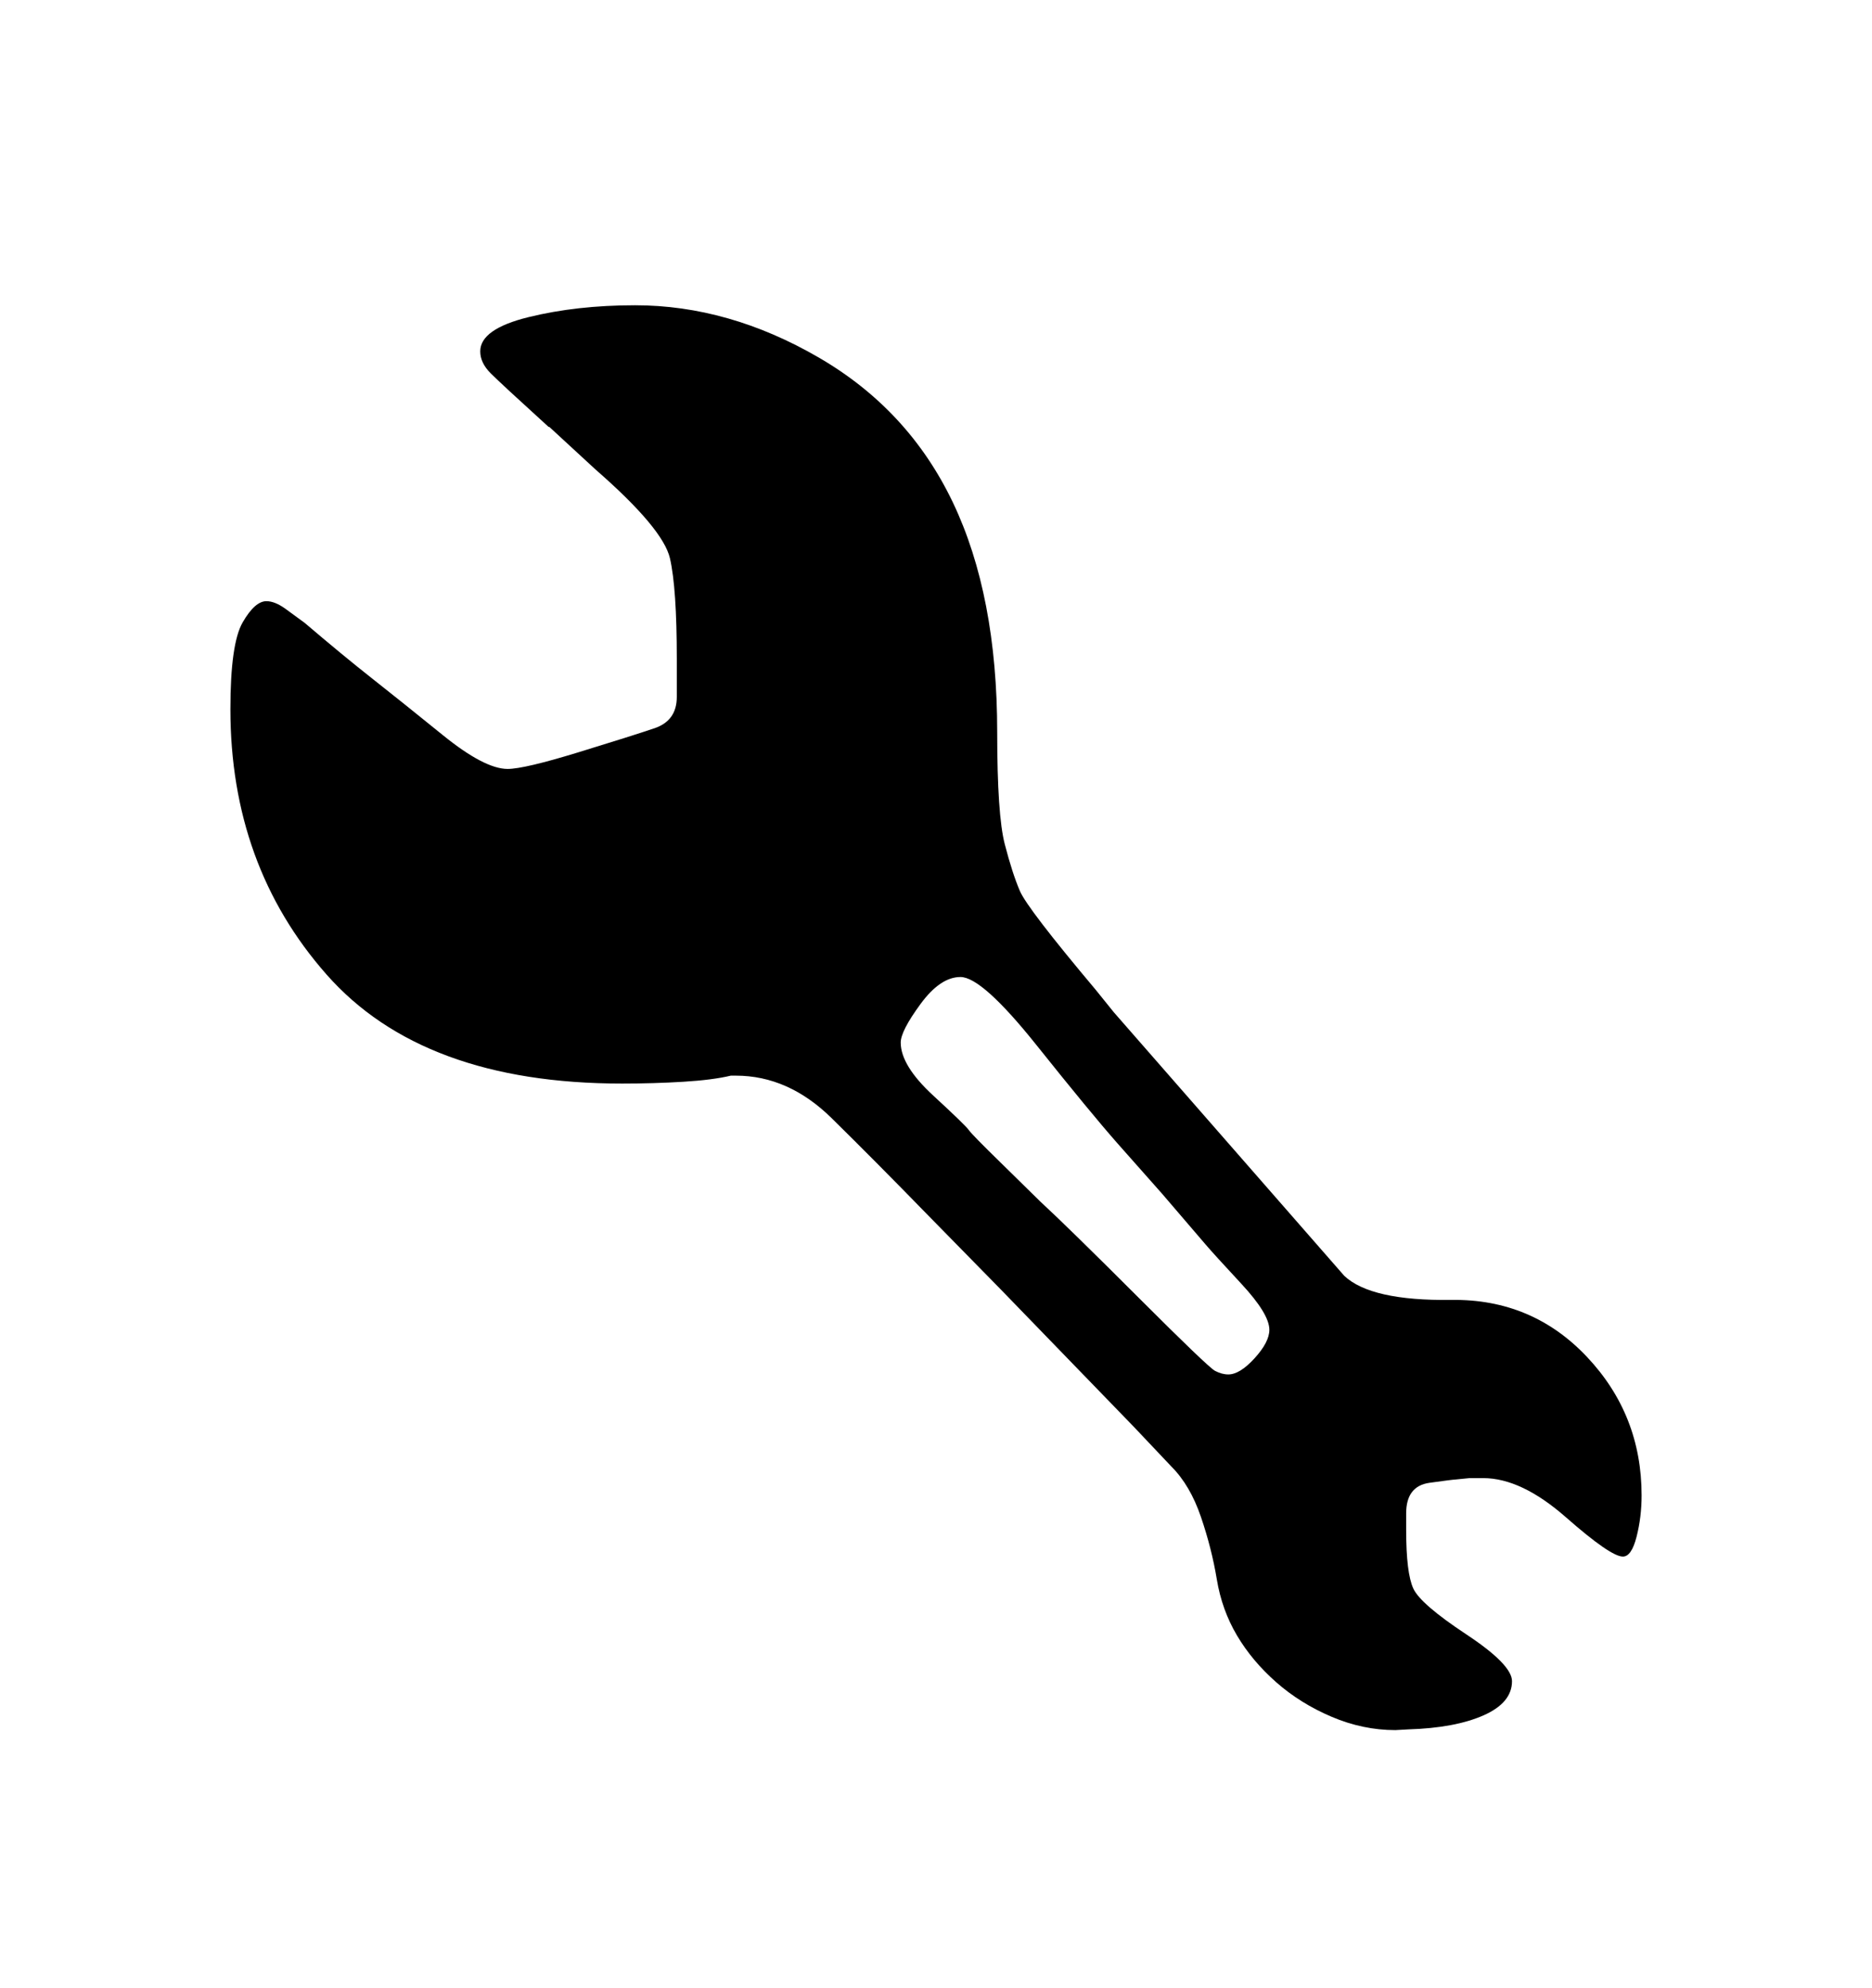 <svg viewBox="0 0 2600 2760.837" xmlns="http://www.w3.org/2000/svg"><path d="M2273 2134.5q-7 27.5-19 27.5-17 0-79-54.5t-115-54.5h-19l-20 2q-3 0-35.5 4.5T1953 2102v23q0 60 10 81.5t73.5 63.5 63.5 65q0 30-39.5 47.5T1956 2402l-18 1q-45 0-88.5-18.5t-77-48-54.5-65-28-78-22-86.5-41-70l-52-55-185-191-101-103q-74-76-134-135t-133-59h-7q-25 6-66 8.5t-85 2.5q-277 0-410.5-151.5T320 985q0-91 17-120.5t33-29.5q12 0 27 11l26 19q54 46 94 77.5t98 78.5 90 47q23 0 98-23t106-33.5 31-43.5v-53q0-98-9.5-139.5T827 652l-64-59h-1q-66-60-80.5-74.5T667 488q0-31 67-47.5T882 424q130 0 255 72.5T1323.5 698t61.5 319q0 115 10.5 155.5t21 65T1522 1375l25 31 320 366q37 35 149 33.5t188 79 76 192.5q0 30-7 57.5zM1445 1669q39 36 136 133t106.5 102 18.5 5q16 0 36.5-22.5t20.5-39.5q0-22-39-64t-50-55l-60-70-62-70q-37-42-112.5-136.5T1334 1357q-28 0-55.5 37.5T1251 1448q0 32 45 73.5t49.5 48 44.5 45.5z"/></svg>